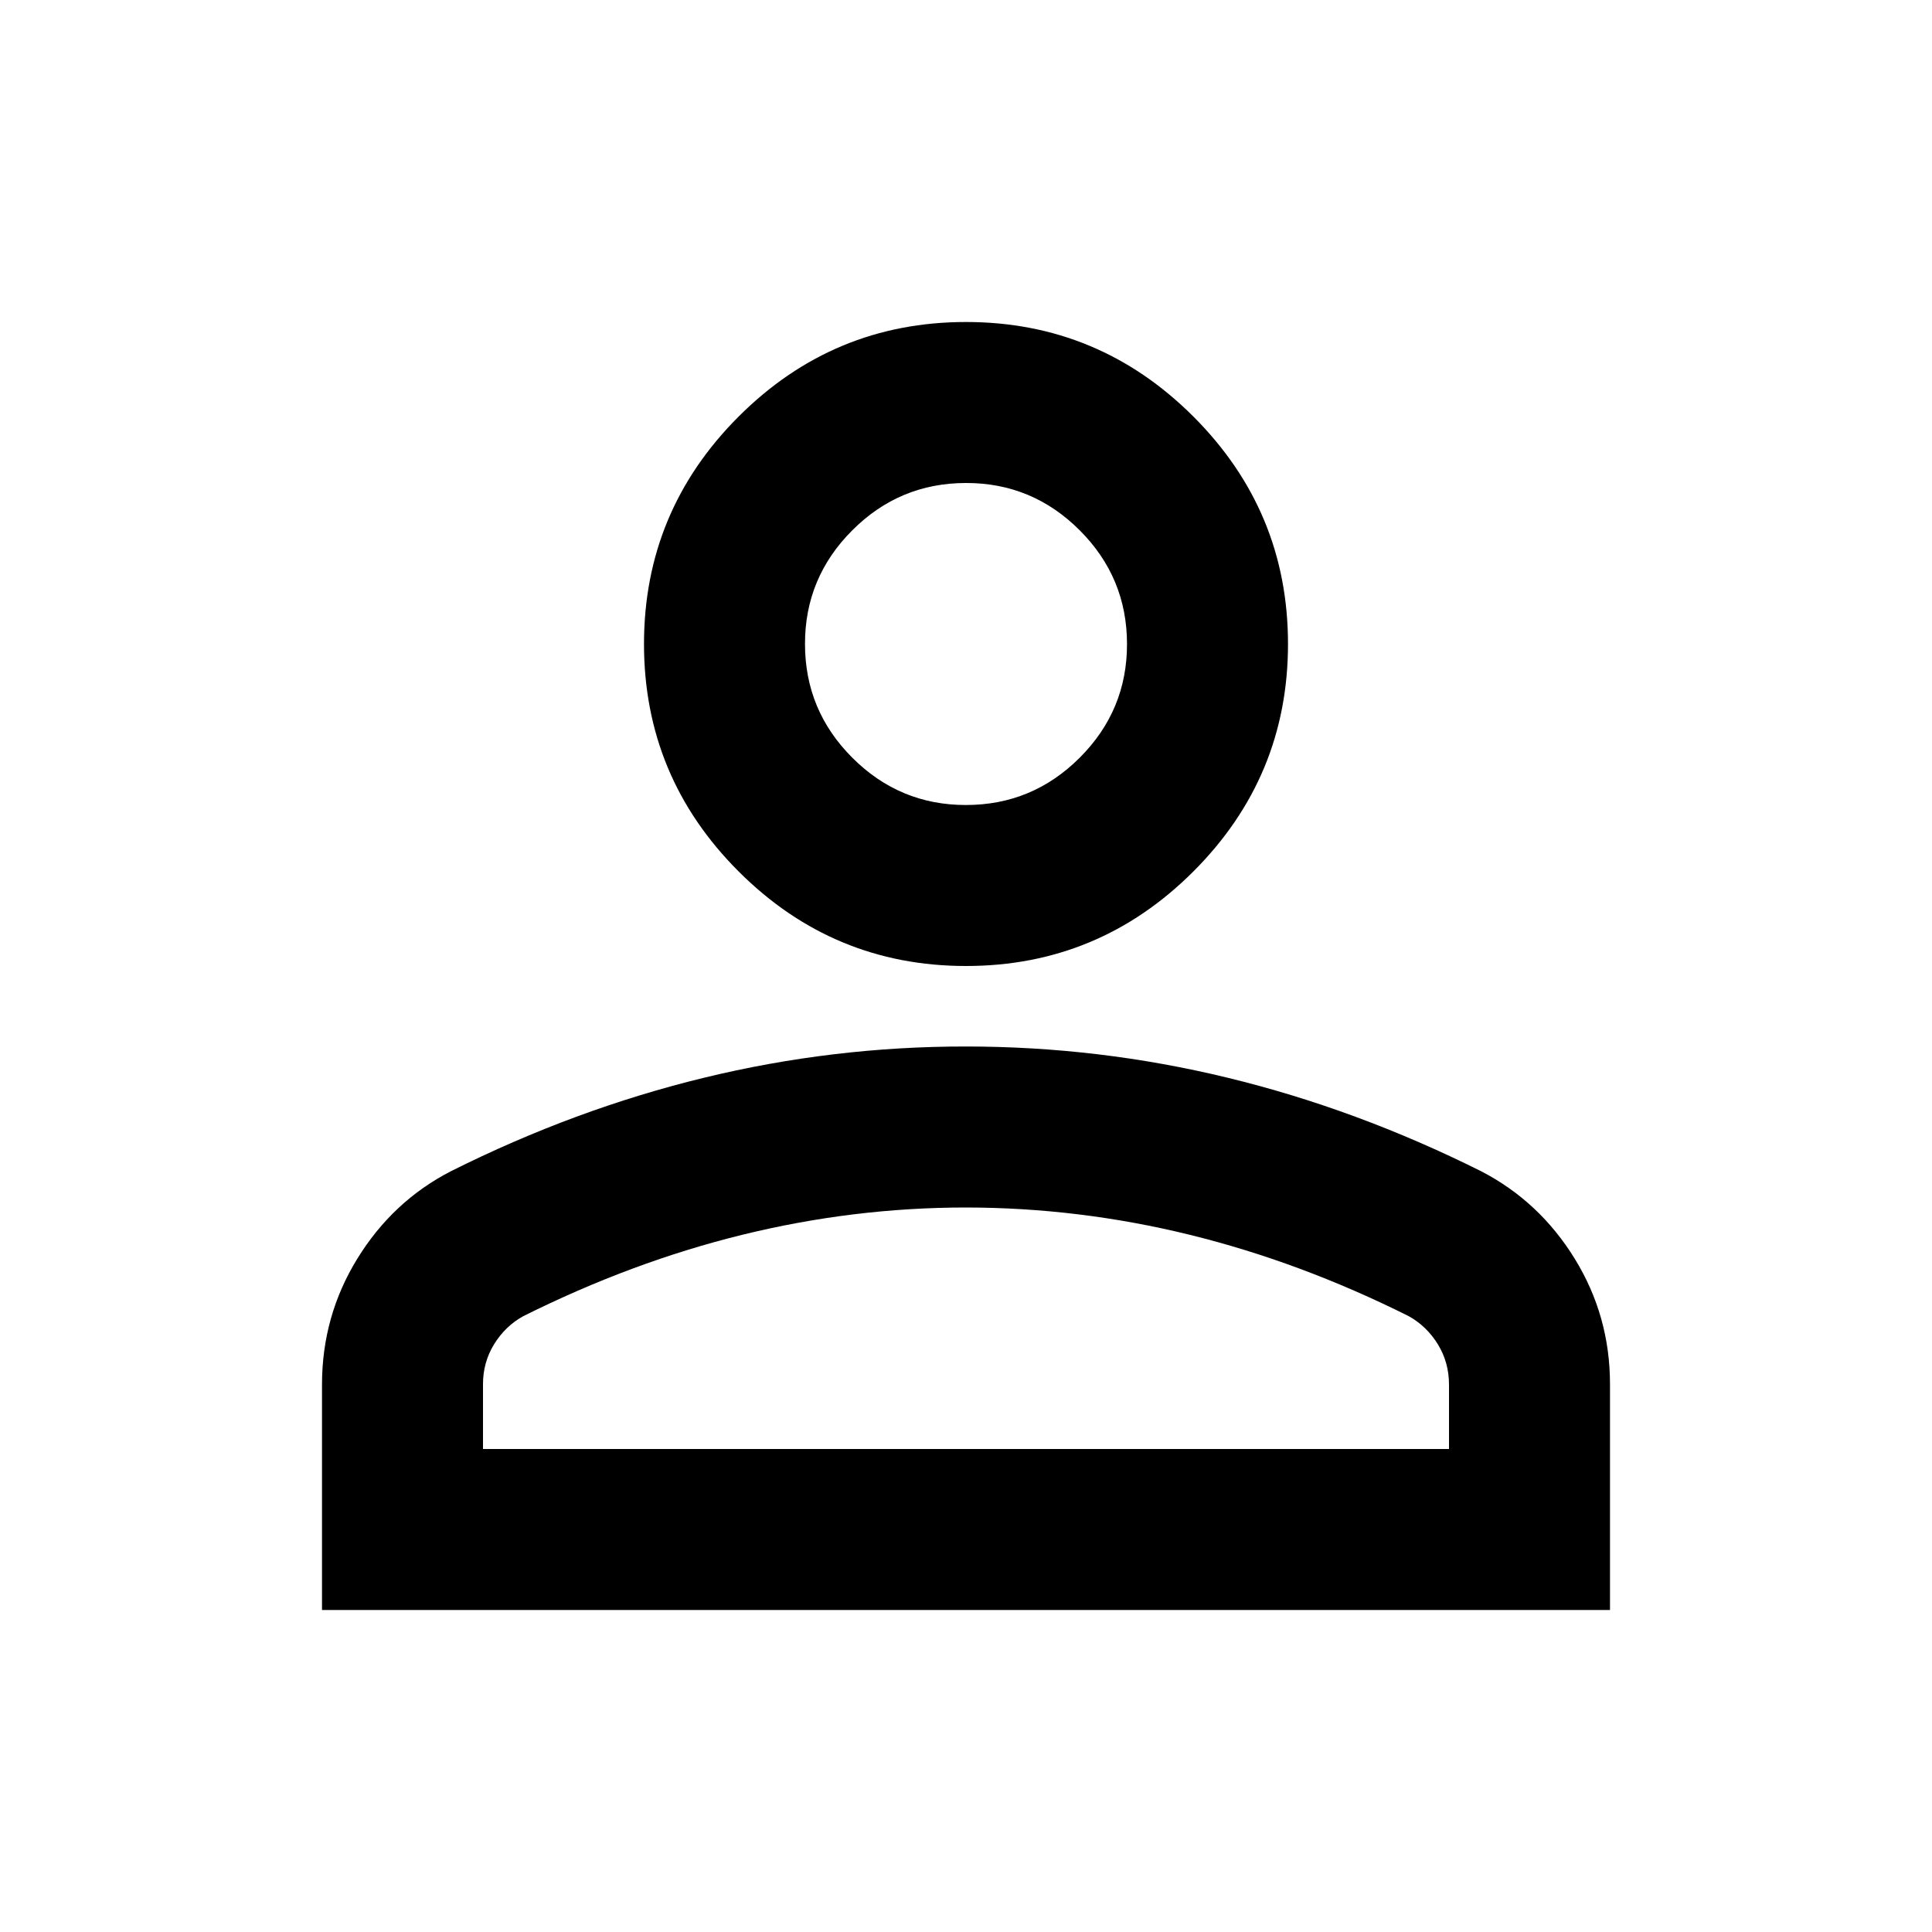 <svg width="24" height="24" viewBox="0 0 24 24" fill="none" xmlns="http://www.w3.org/2000/svg">
<g id="material-symbols:person-outline">
<path id="Vector" d="M12 12C10.9 12 9.958 11.608 9.175 10.825C8.392 10.042 8 9.1 8 8C8 6.9 8.392 5.958 9.175 5.175C9.958 4.392 10.9 4 12 4C13.1 4 14.042 4.392 14.825 5.175C15.608 5.958 16 6.9 16 8C16 9.1 15.608 10.042 14.825 10.825C14.042 11.608 13.1 12 12 12ZM4 20V17.2C4 16.633 4.146 16.112 4.438 15.637C4.73 15.162 5.117 14.799 5.6 14.55C6.633 14.033 7.683 13.646 8.75 13.387C9.817 13.128 10.9 12.999 12 13C13.1 13 14.183 13.129 15.25 13.388C16.317 13.647 17.367 14.034 18.4 14.55C18.883 14.8 19.271 15.163 19.563 15.638C19.855 16.113 20.001 16.634 20 17.2V20H4ZM6 18H18V17.2C18 17.017 17.954 16.85 17.862 16.7C17.77 16.55 17.649 16.433 17.5 16.35C16.6 15.9 15.692 15.563 14.775 15.338C13.858 15.113 12.933 15.001 12 15C11.067 15 10.142 15.113 9.225 15.338C8.308 15.563 7.4 15.901 6.5 16.35C6.35 16.433 6.229 16.55 6.137 16.7C6.045 16.85 5.999 17.017 6 17.2V18ZM12 10C12.55 10 13.021 9.804 13.413 9.412C13.805 9.02 14.001 8.549 14 8C14 7.45 13.804 6.979 13.412 6.587C13.02 6.195 12.549 5.999 12 6C11.45 6 10.979 6.196 10.587 6.588C10.195 6.98 9.999 7.451 10 8C10 8.55 10.196 9.021 10.588 9.413C10.98 9.805 11.451 10.001 12 10Z" fill="black"/>
</g>
</svg>
